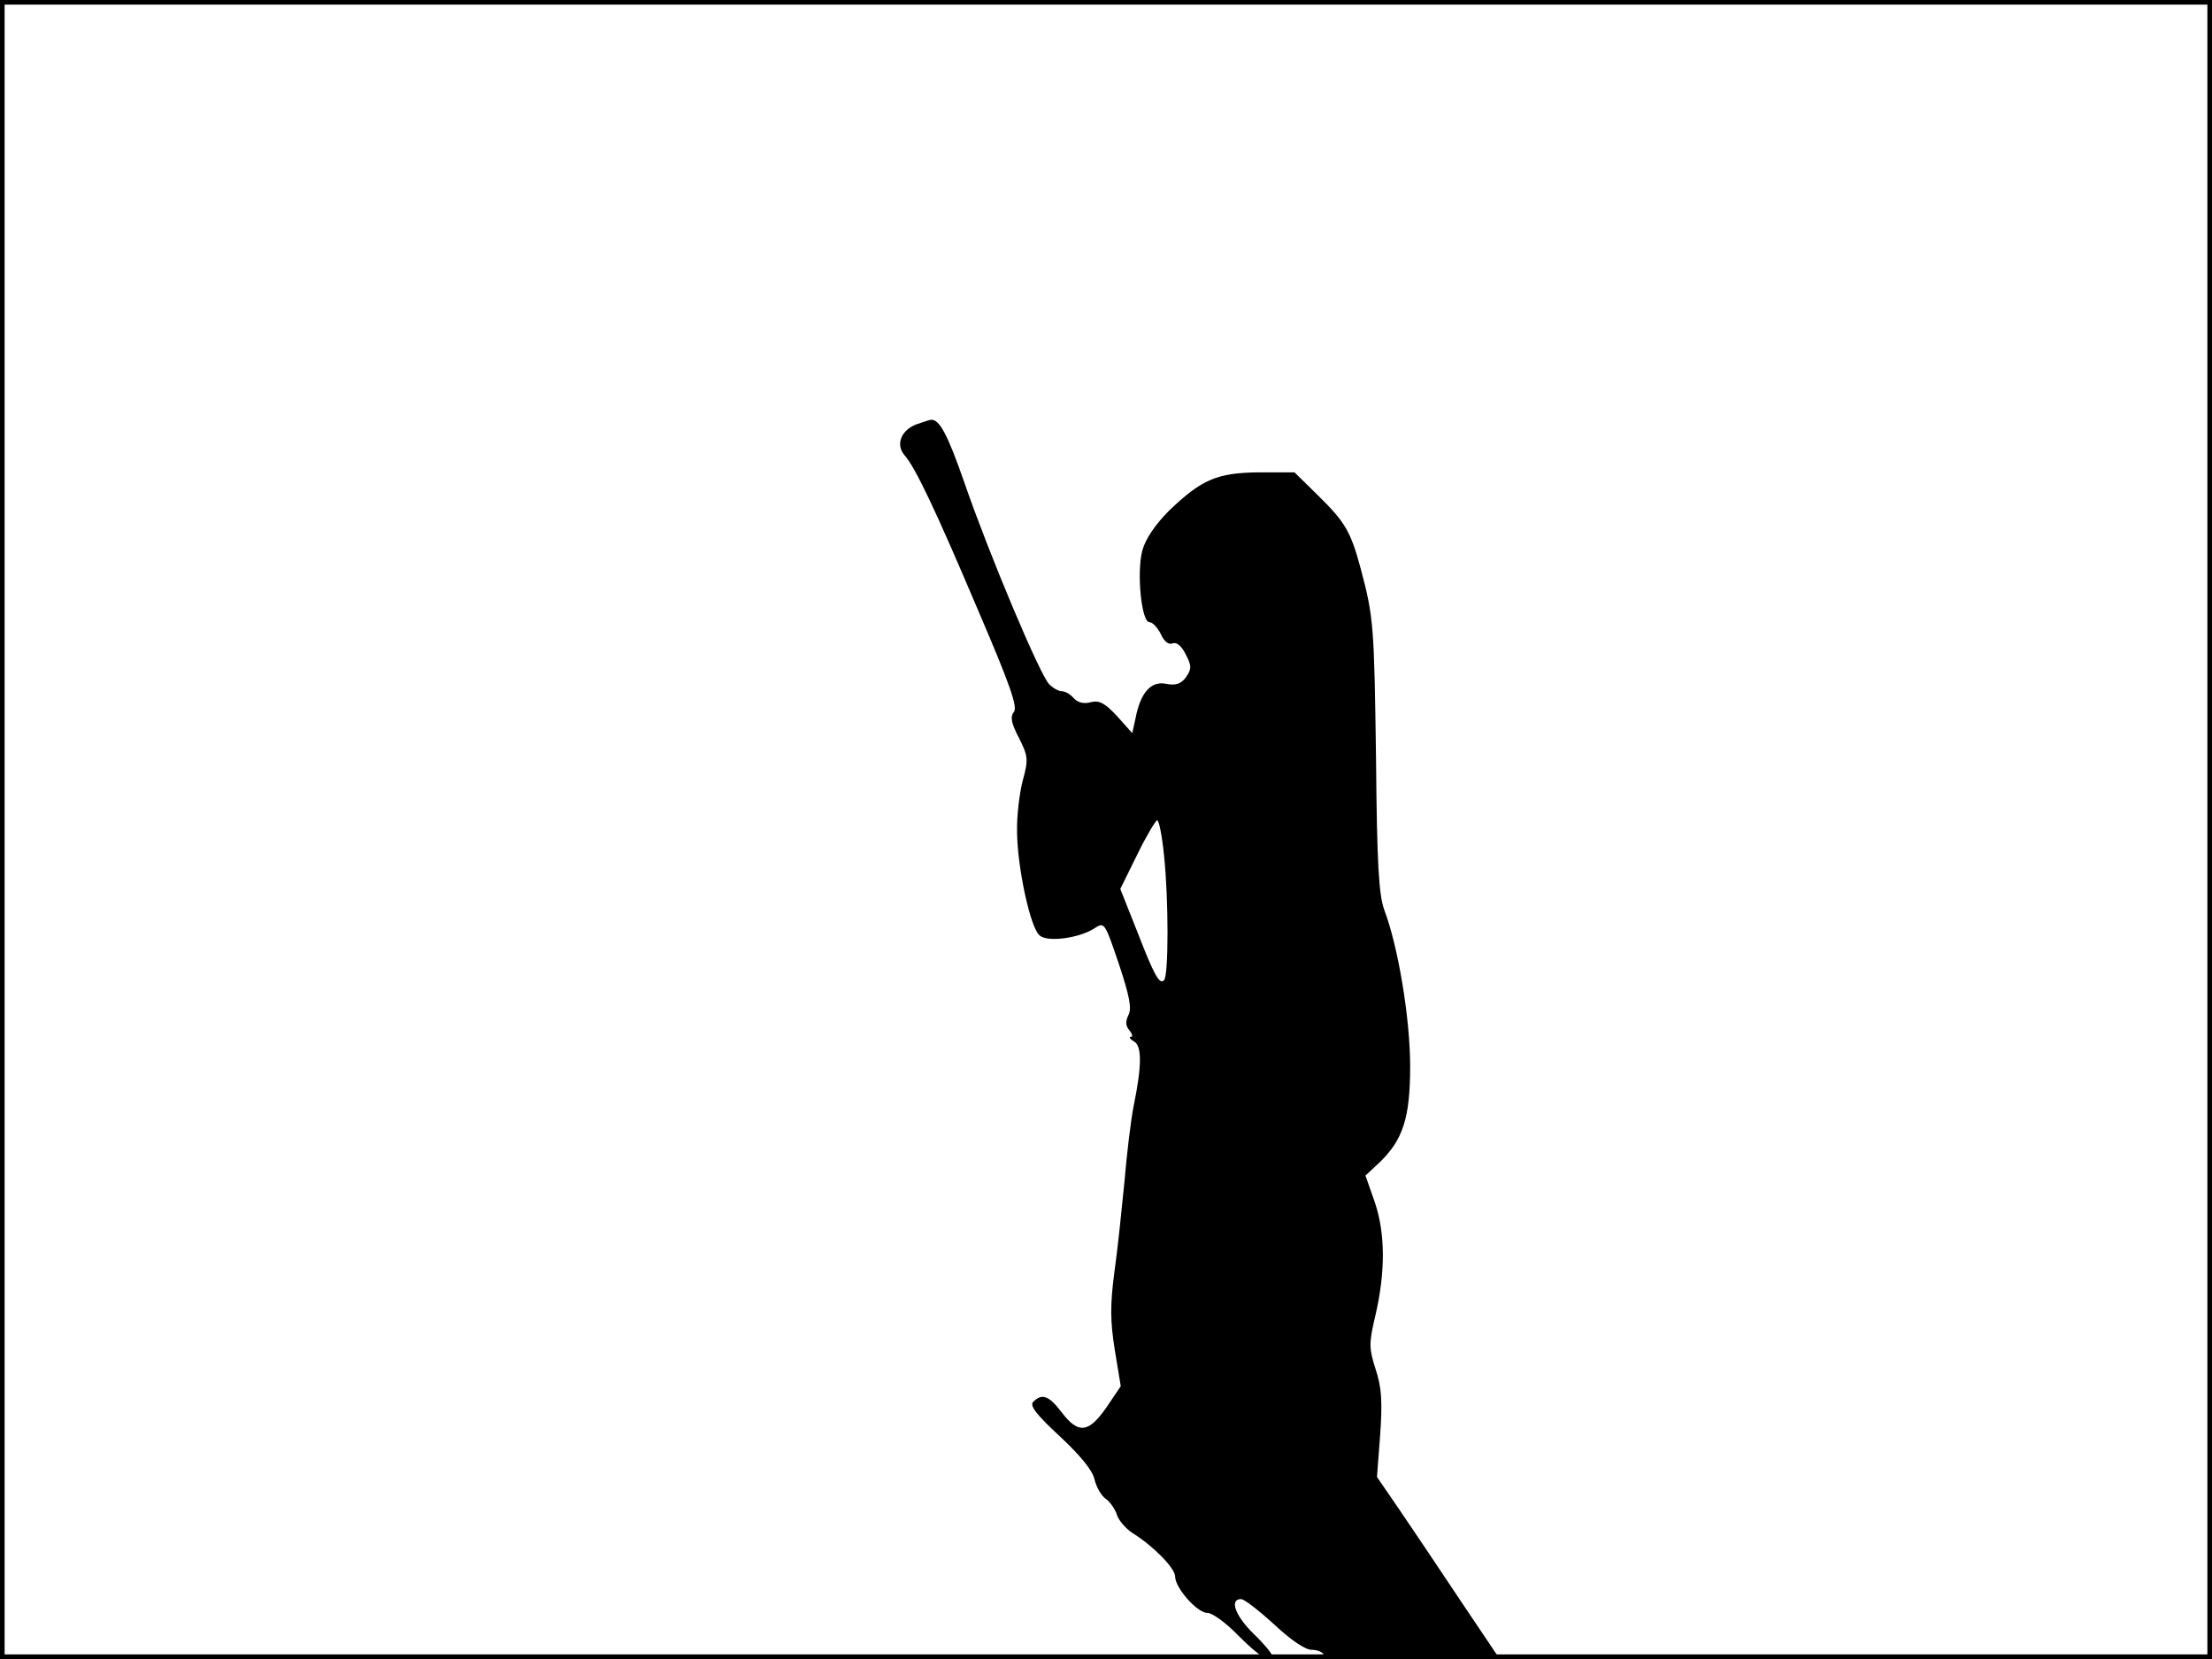 <?xml version="1.0" standalone="no"?>
<!DOCTYPE svg PUBLIC "-//W3C//DTD SVG 20010904//EN"
 "http://www.w3.org/TR/2001/REC-SVG-20010904/DTD/svg10.dtd">
<svg version="1.0" xmlns="http://www.w3.org/2000/svg"
 width="480pt" height="360pt" viewBox="0 0 480 360"
 preserveAspectRatio="xMidYMid meet">
<rect width="1" height="360" fill="#000000"/>
<rect x="479" width="1" height="360" fill="#000000"/>
<rect width="480" height="1" fill="#000000"/>
<rect y="359" width="480" height="1" fill="#000000"/>
<g transform="translate(0,360) scale(0.1,-0.1)"
fill="#000000" stroke="none">
<path d="M1988 2679 c-33 -13 -45 -44 -25 -67 23 -26 67 -118 161 -340 67
-156 85 -207 76 -217 -8 -10 -6 -24 11 -56 20 -40 21 -47 8 -94 -7 -27 -13
-78 -12 -112 1 -77 29 -207 49 -223 17 -15 85 -6 118 15 23 15 23 14 54 -77
23 -69 28 -96 21 -110 -7 -14 -7 -24 2 -34 6 -8 8 -14 3 -14 -5 0 -2 -5 7 -10
17 -10 17 -52 -1 -140 -6 -30 -15 -104 -20 -165 -6 -60 -15 -149 -22 -197 -9
-69 -9 -104 1 -167 l13 -79 -31 -46 c-39 -56 -61 -58 -97 -11 -28 37 -43 42
-62 23 -8 -8 6 -27 58 -75 44 -41 71 -74 75 -93 4 -17 15 -36 24 -42 10 -7 21
-23 25 -36 4 -12 20 -30 34 -39 45 -28 92 -76 92 -94 0 -25 48 -79 70 -79 11
0 41 -22 68 -50 46 -46 72 -62 72 -42 0 4 -18 26 -40 47 -39 38 -53 75 -27 75
7 0 39 -25 72 -55 35 -33 67 -55 81 -55 12 0 24 -5 26 -10 2 -7 69 -9 191 -8
l188 3 -84 125 c-46 69 -105 157 -131 195 l-48 70 7 92 c5 73 3 103 -10 142
-14 44 -15 55 -1 114 23 97 22 182 -1 249 l-20 57 30 28 c51 49 67 96 67 209
0 104 -26 260 -56 339 -12 33 -16 100 -18 325 -4 291 -5 310 -33 415 -22 82
-34 102 -93 160 l-51 50 -77 0 c-91 -1 -124 -15 -195 -83 -30 -30 -51 -61 -58
-86 -13 -48 -2 -156 15 -156 7 0 18 -12 25 -26 7 -16 17 -24 26 -20 9 3 19 -6
28 -24 13 -25 13 -31 1 -49 -11 -15 -22 -19 -43 -15 -33 7 -56 -18 -67 -75
l-7 -32 -33 37 c-27 29 -39 35 -58 30 -15 -4 -28 0 -36 9 -7 8 -18 15 -26 15
-7 0 -19 7 -27 15 -20 19 -130 281 -183 434 -38 110 -56 142 -74 140 -3 0 -17
-5 -32 -10z m538 -936 c10 -95 10 -260 0 -270 -10 -10 -21 9 -60 110 l-35 88
37 75 c20 41 40 74 43 74 4 0 11 -35 15 -77z"/>
</g>
</svg>
